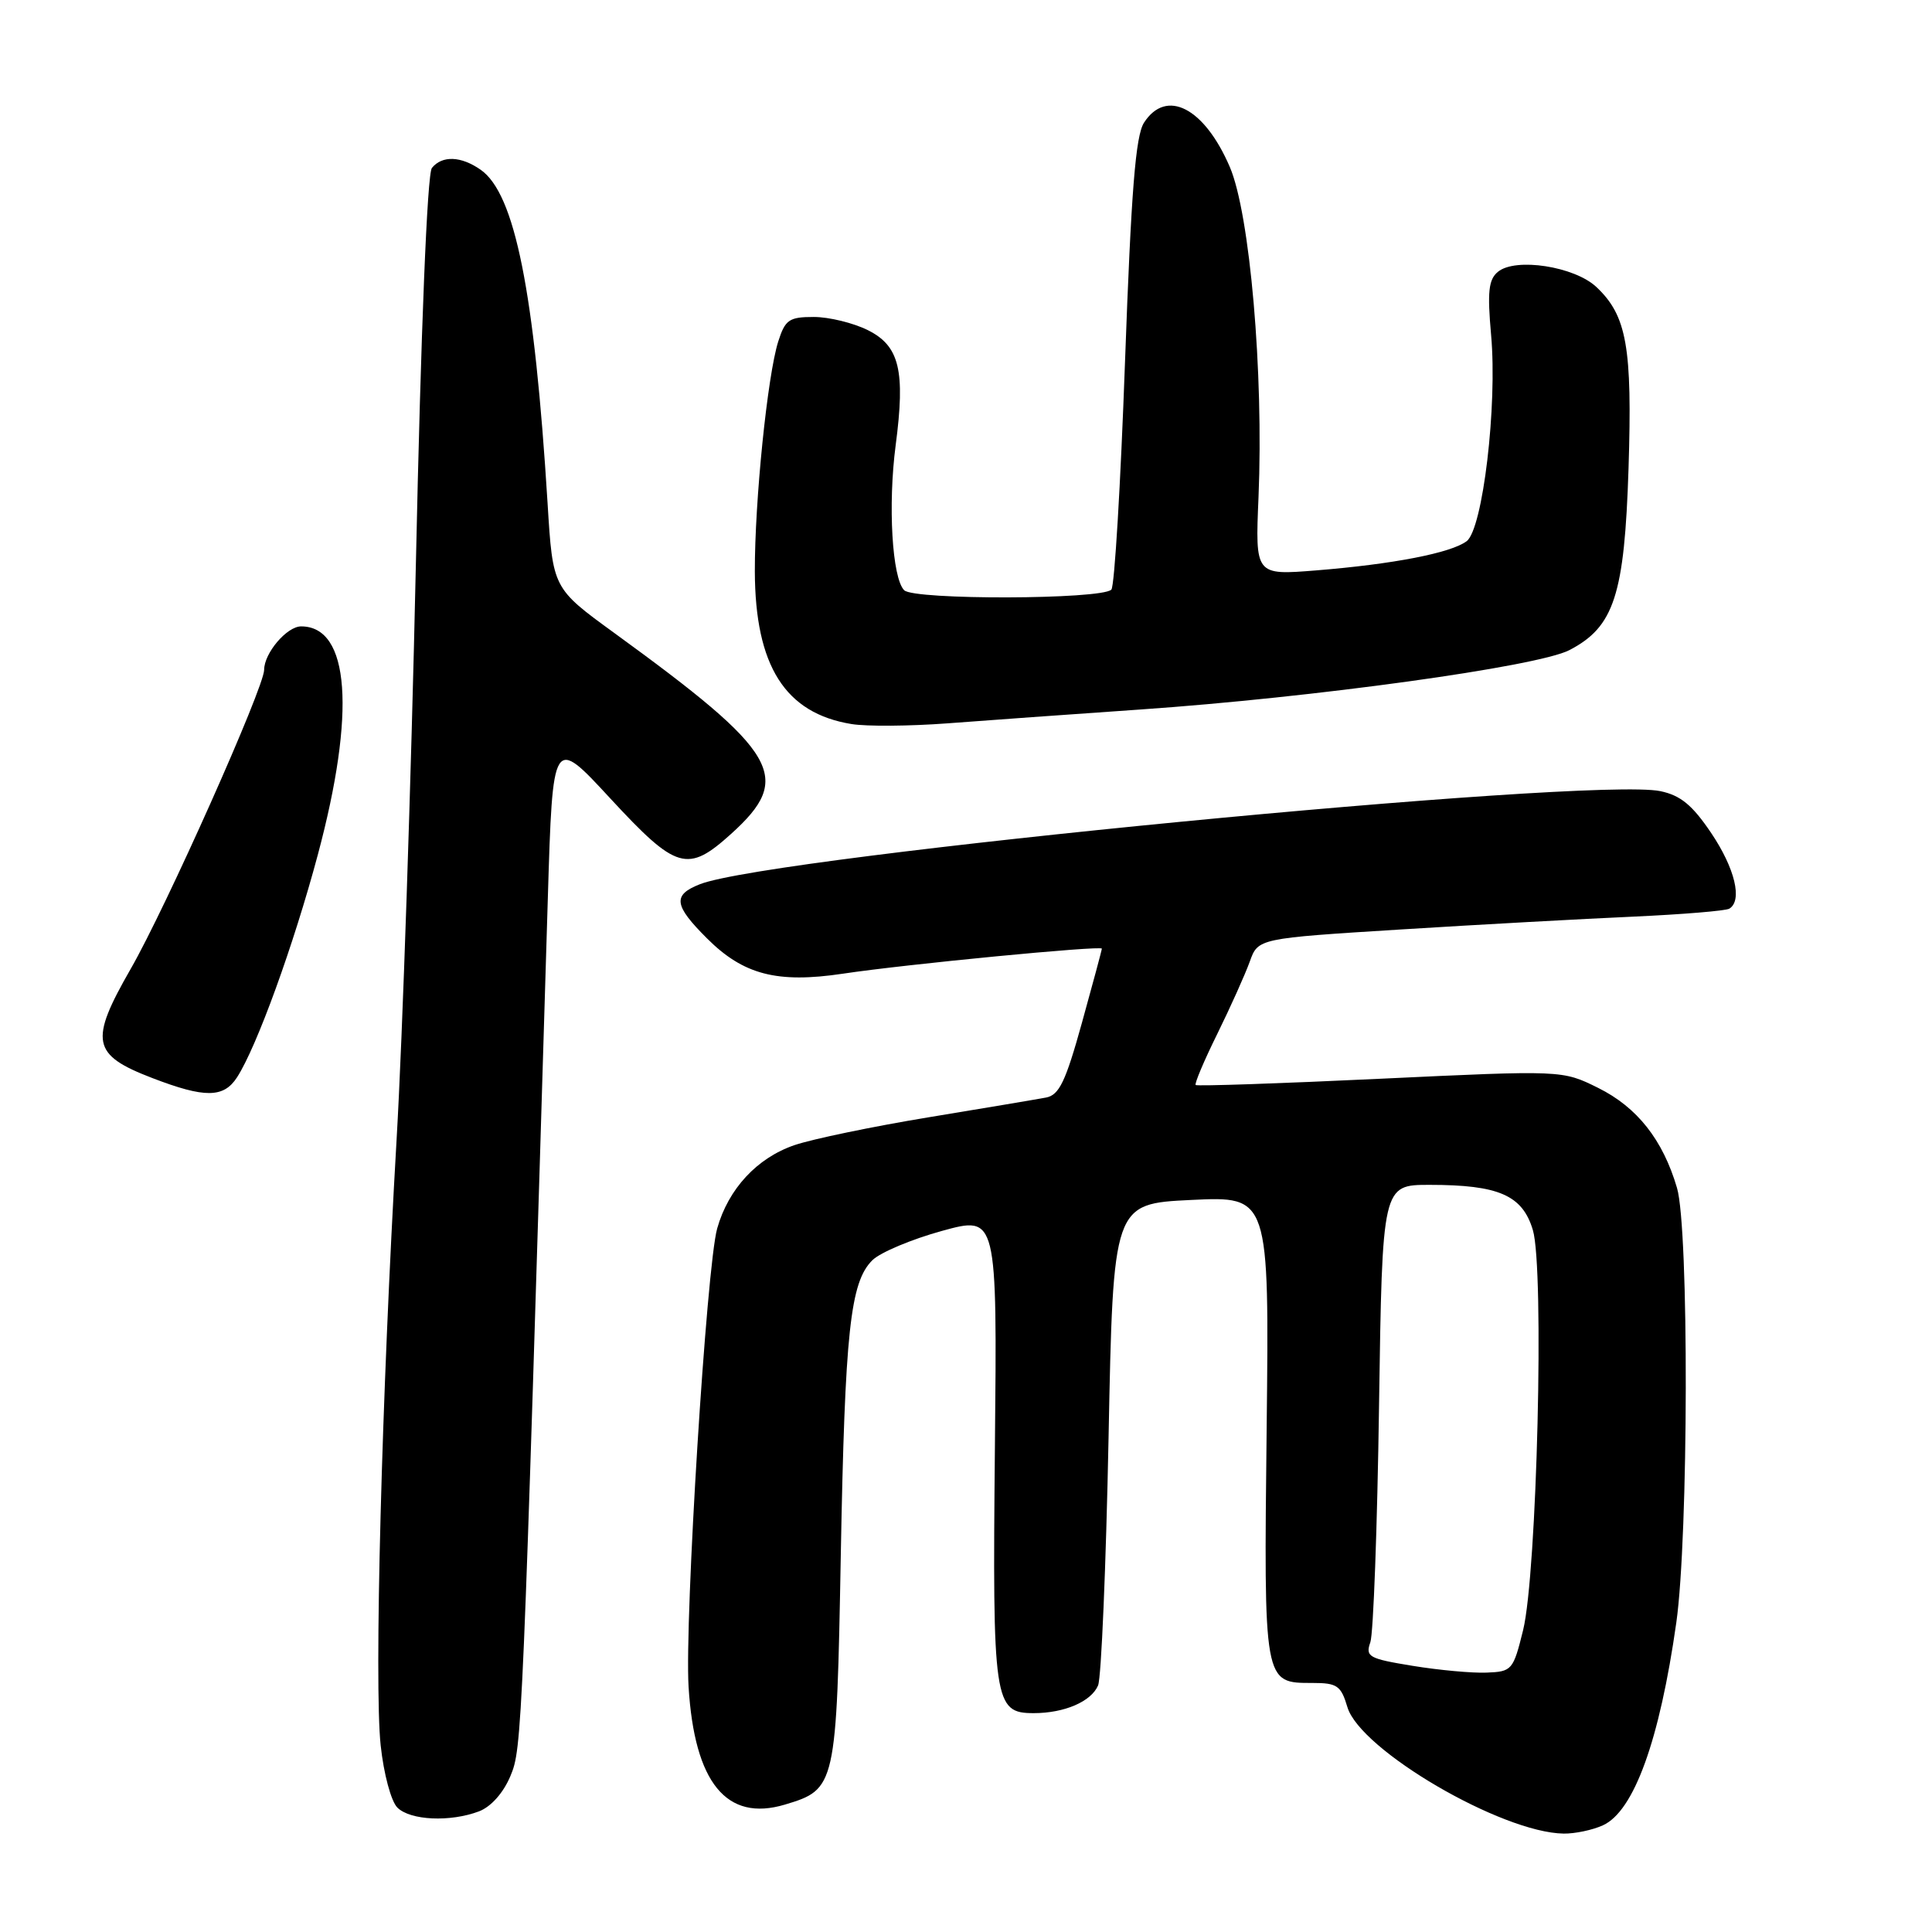 <?xml version="1.0" encoding="UTF-8" standalone="no"?>
<!DOCTYPE svg PUBLIC "-//W3C//DTD SVG 1.1//EN" "http://www.w3.org/Graphics/SVG/1.1/DTD/svg11.dtd" >
<svg xmlns="http://www.w3.org/2000/svg" xmlns:xlink="http://www.w3.org/1999/xlink" version="1.1" viewBox="0 0 256 256">
 <g >
 <path fill="currentColor"
d=" M 212.40 241.86 C 216.51 239.99 219.91 230.59 222.12 215.00 C 223.74 203.59 223.81 162.80 222.21 157.40 C 220.34 151.03 216.93 146.71 211.76 144.15 C 207.02 141.80 207.02 141.80 182.89 142.94 C 169.62 143.57 158.61 143.94 158.43 143.77 C 158.26 143.59 159.55 140.53 161.31 136.97 C 163.06 133.41 164.99 129.11 165.60 127.42 C 166.70 124.34 166.70 124.34 185.60 123.16 C 195.99 122.51 209.86 121.75 216.40 121.46 C 222.95 121.16 228.69 120.69 229.15 120.40 C 230.91 119.32 229.89 115.06 226.75 110.39 C 224.25 106.68 222.69 105.39 220.00 104.83 C 210.81 102.92 102.25 113.44 92.75 117.16 C 89.10 118.59 89.28 119.95 93.68 124.34 C 98.50 129.16 102.97 130.32 111.68 129.02 C 120.04 127.76 146.00 125.26 146.00 125.70 C 146.00 125.88 144.81 130.30 143.36 135.53 C 141.20 143.32 140.35 145.10 138.61 145.43 C 137.45 145.65 130.44 146.83 123.03 148.05 C 115.62 149.27 107.64 150.93 105.29 151.73 C 100.32 153.42 96.51 157.53 95.03 162.78 C 93.62 167.75 90.70 214.66 91.24 223.50 C 92.02 236.23 96.27 241.43 104.00 239.12 C 110.77 237.09 110.85 236.75 111.41 206.00 C 111.96 176.39 112.65 169.89 115.60 166.98 C 116.65 165.95 120.79 164.21 124.82 163.10 C 132.13 161.09 132.13 161.09 131.83 191.80 C 131.50 225.60 131.70 227.00 136.97 227.00 C 141.04 227.00 144.59 225.47 145.50 223.33 C 145.93 222.32 146.55 207.55 146.89 190.50 C 147.50 159.50 147.50 159.50 157.84 159.00 C 168.18 158.50 168.18 158.50 167.84 189.10 C 167.46 223.21 167.42 223.00 173.92 223.00 C 177.18 223.00 177.69 223.35 178.54 226.21 C 180.24 231.90 198.98 242.85 207.20 242.96 C 208.69 242.98 211.03 242.49 212.40 241.86 Z  M 63.48 240.01 C 65.07 239.40 66.70 237.56 67.63 235.34 C 69.18 231.64 69.22 230.58 72.59 119.02 C 73.24 97.54 73.24 97.54 80.87 105.80 C 89.64 115.28 91.10 115.71 96.88 110.49 C 105.16 103.01 103.28 99.78 81.38 83.86 C 73.25 77.95 73.25 77.95 72.56 66.73 C 70.82 38.59 68.23 25.68 63.70 22.50 C 61.09 20.67 58.59 20.58 57.23 22.25 C 56.61 23.02 55.78 43.42 55.10 75.00 C 54.48 103.33 53.34 137.53 52.55 151.00 C 50.58 184.92 49.57 223.18 50.44 231.26 C 50.84 235.03 51.82 238.68 52.65 239.51 C 54.36 241.22 59.66 241.46 63.48 240.01 Z  M 31.41 142.75 C 34.03 138.69 38.90 125.26 42.11 113.27 C 47.17 94.36 46.34 83.00 39.90 83.00 C 38.01 83.00 35.00 86.54 35.00 88.76 C 35.00 91.09 21.98 120.27 17.32 128.38 C 11.81 137.98 12.16 139.77 20.19 142.85 C 27.14 145.52 29.63 145.50 31.41 142.75 Z  M 151.00 94.02 C 174.07 92.43 203.72 88.33 207.94 86.15 C 213.88 83.07 215.25 78.87 215.79 62.05 C 216.30 45.99 215.56 41.82 211.53 38.03 C 208.63 35.30 200.80 34.09 198.48 36.02 C 197.24 37.04 197.07 38.67 197.58 44.40 C 198.42 53.76 196.48 70.09 194.34 71.71 C 192.27 73.27 184.59 74.76 174.41 75.58 C 166.32 76.23 166.32 76.23 166.76 65.87 C 167.45 49.41 165.62 28.30 162.95 22.11 C 159.58 14.27 154.55 11.68 151.59 16.25 C 150.47 17.98 149.89 25.26 149.07 47.94 C 148.49 64.13 147.68 77.72 147.26 78.13 C 145.92 79.45 121.12 79.52 119.81 78.21 C 118.21 76.61 117.64 66.92 118.68 59.00 C 119.98 49.11 119.19 45.84 115.00 43.75 C 113.08 42.79 109.85 42.00 107.83 42.00 C 104.56 42.00 104.04 42.36 103.12 45.25 C 101.69 49.77 100.00 66.38 100.02 75.71 C 100.06 88.24 104.03 94.51 112.83 95.94 C 114.85 96.27 120.55 96.22 125.50 95.85 C 130.45 95.47 141.93 94.65 151.00 94.02 Z  M 187.17 220.73 C 181.36 219.78 180.90 219.53 181.58 217.60 C 181.98 216.44 182.50 202.34 182.73 186.25 C 183.16 157.00 183.16 157.00 189.43 157.00 C 198.59 157.00 201.73 158.37 203.11 162.98 C 204.65 168.10 203.66 208.50 201.82 216.00 C 200.51 221.31 200.34 221.50 196.98 221.63 C 195.07 221.71 190.65 221.30 187.17 220.73 Z "/>
</g>
</svg>